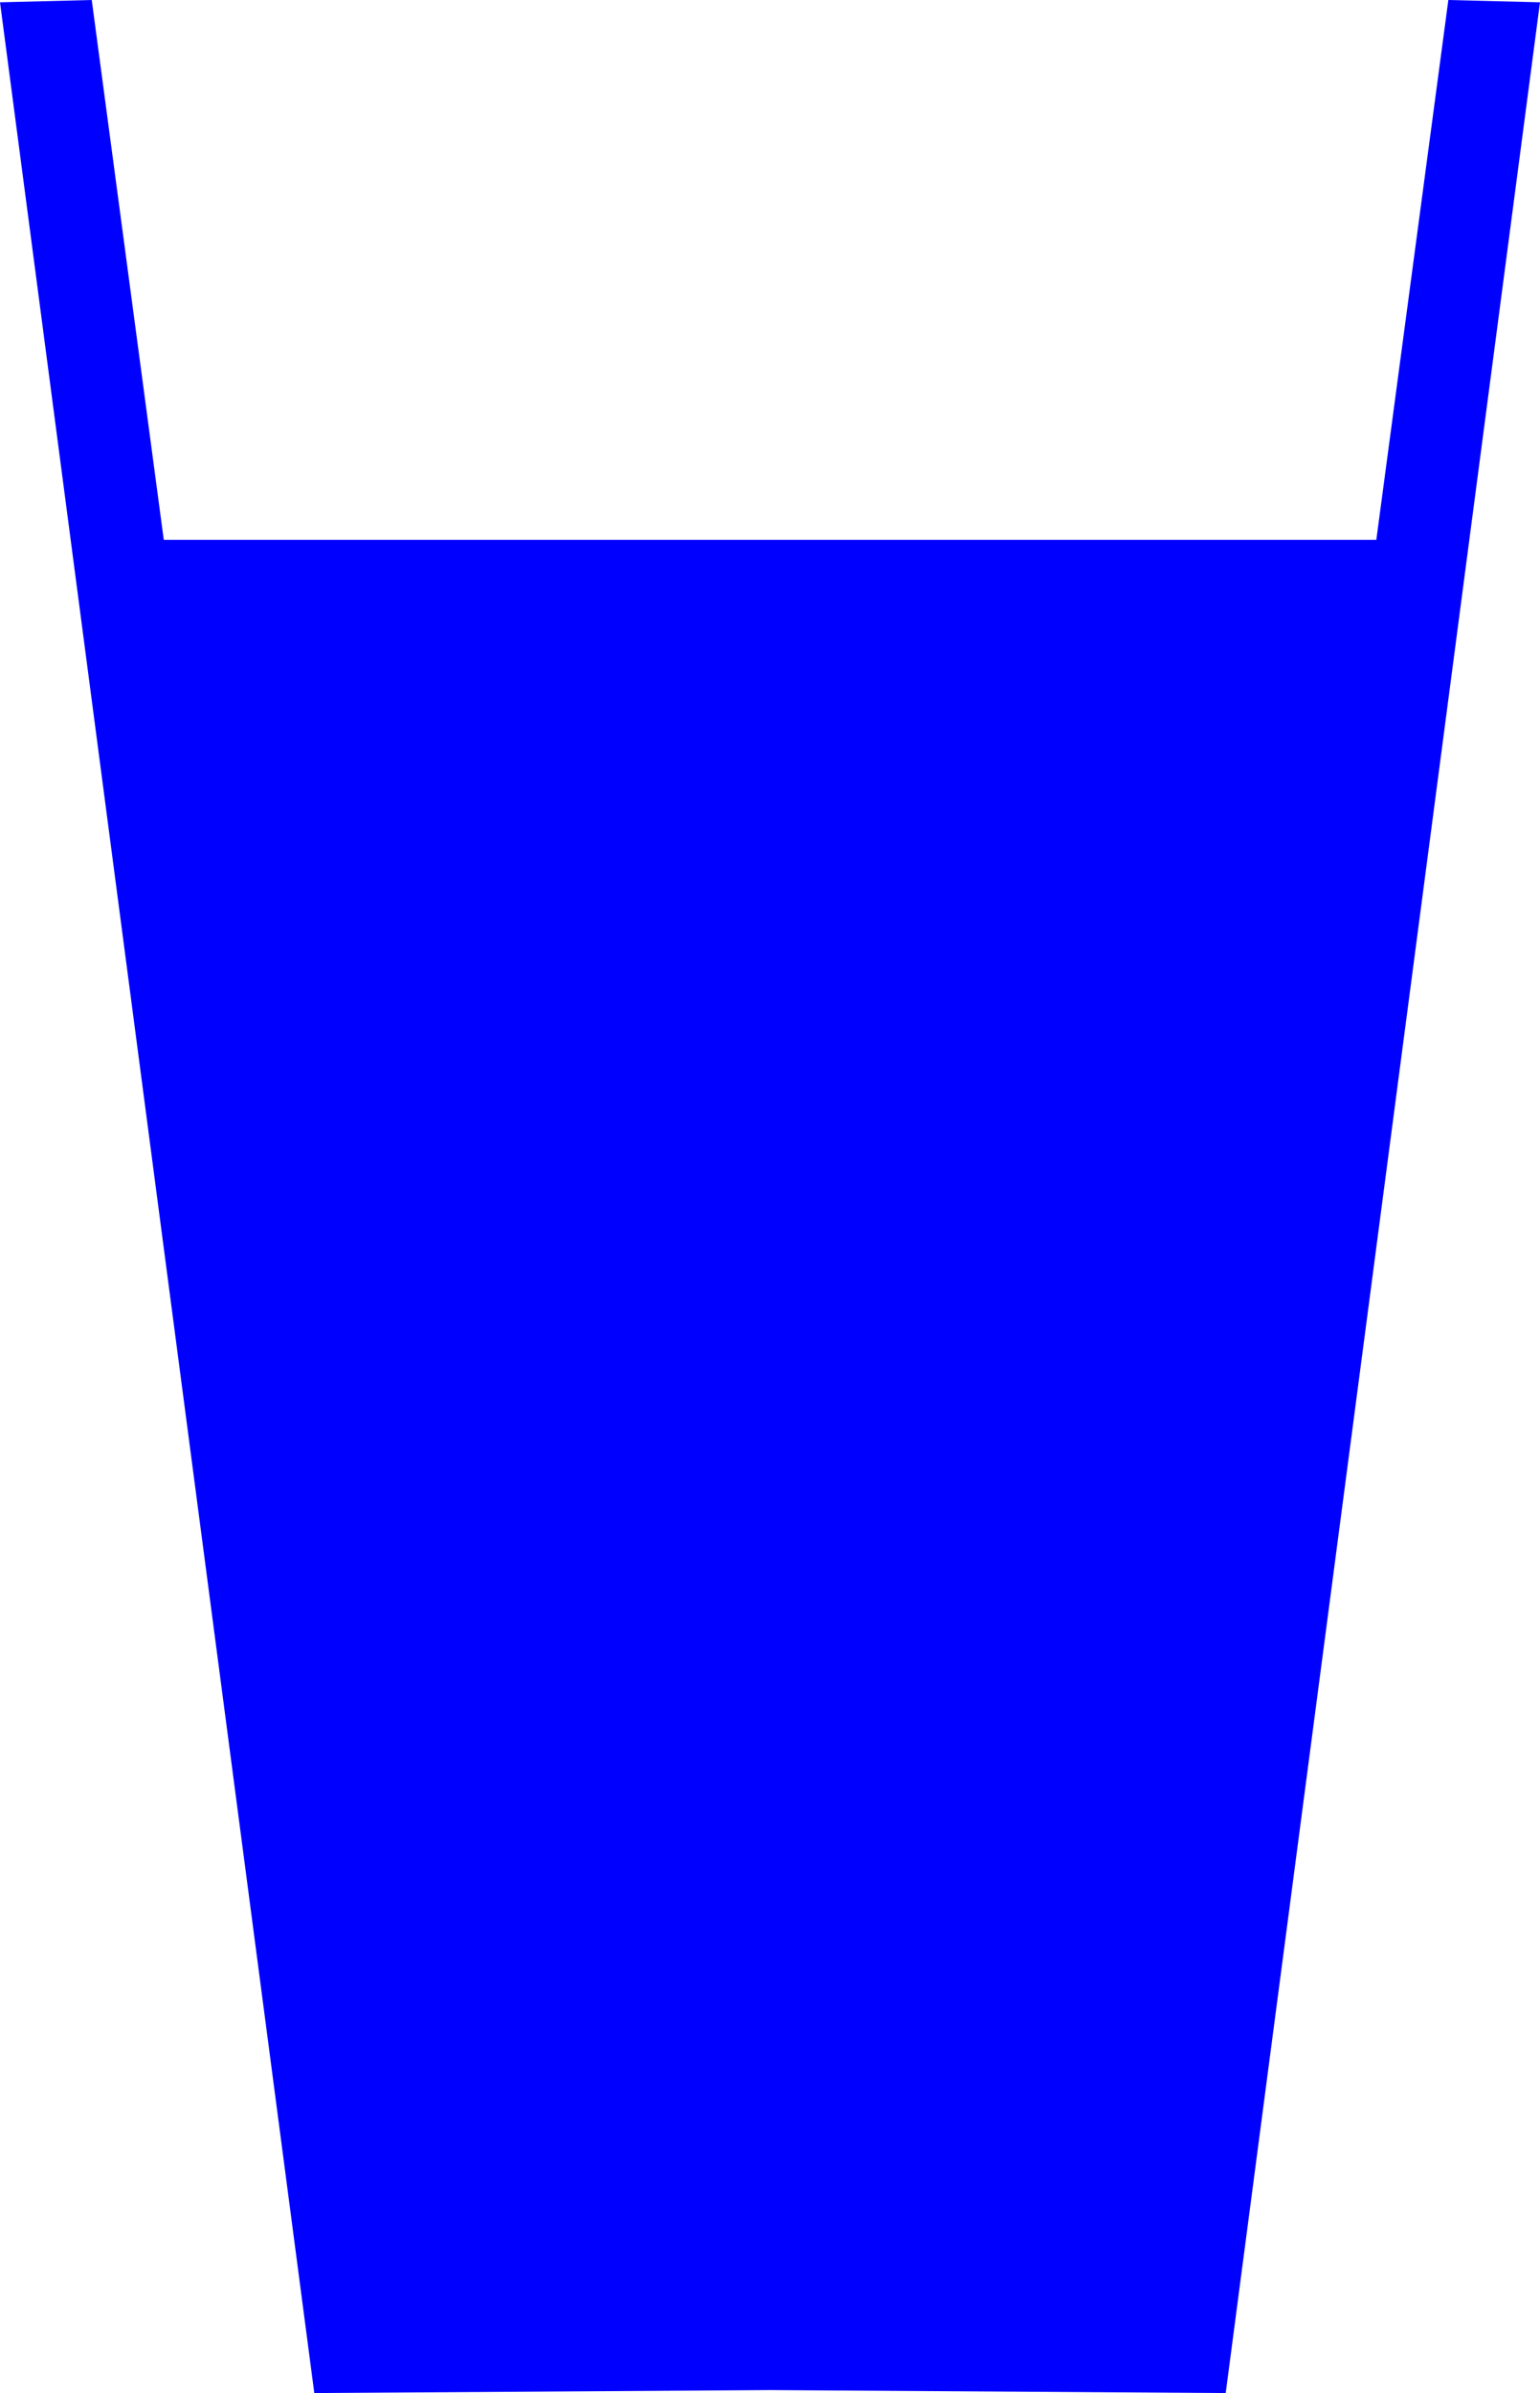 <svg width="68.594" height="106.57" viewBox="0 0 18.149 28.197" version="1.1" id="svg1" xmlns="http://www.w3.org/2000/svg" xmlns:svg="http://www.w3.org/2000/svg">
  <path id="path41" style="fill:#0000ff;fill-opacity:1;fill-rule:evenodd;stroke:none;stroke-width:1.299;stroke-linecap:round;stroke-linejoin:round;stroke-dasharray:none;stroke-opacity:1" d="M 1.081,-1.1000498e-7 -1.3992297e-7,0.027 3.704,28.197 9.074,28.162 14.445,28.197 18.149,0.027 17.069,-1.1000498e-7 16.22,6.361 H 1.93 Z" />
</svg>